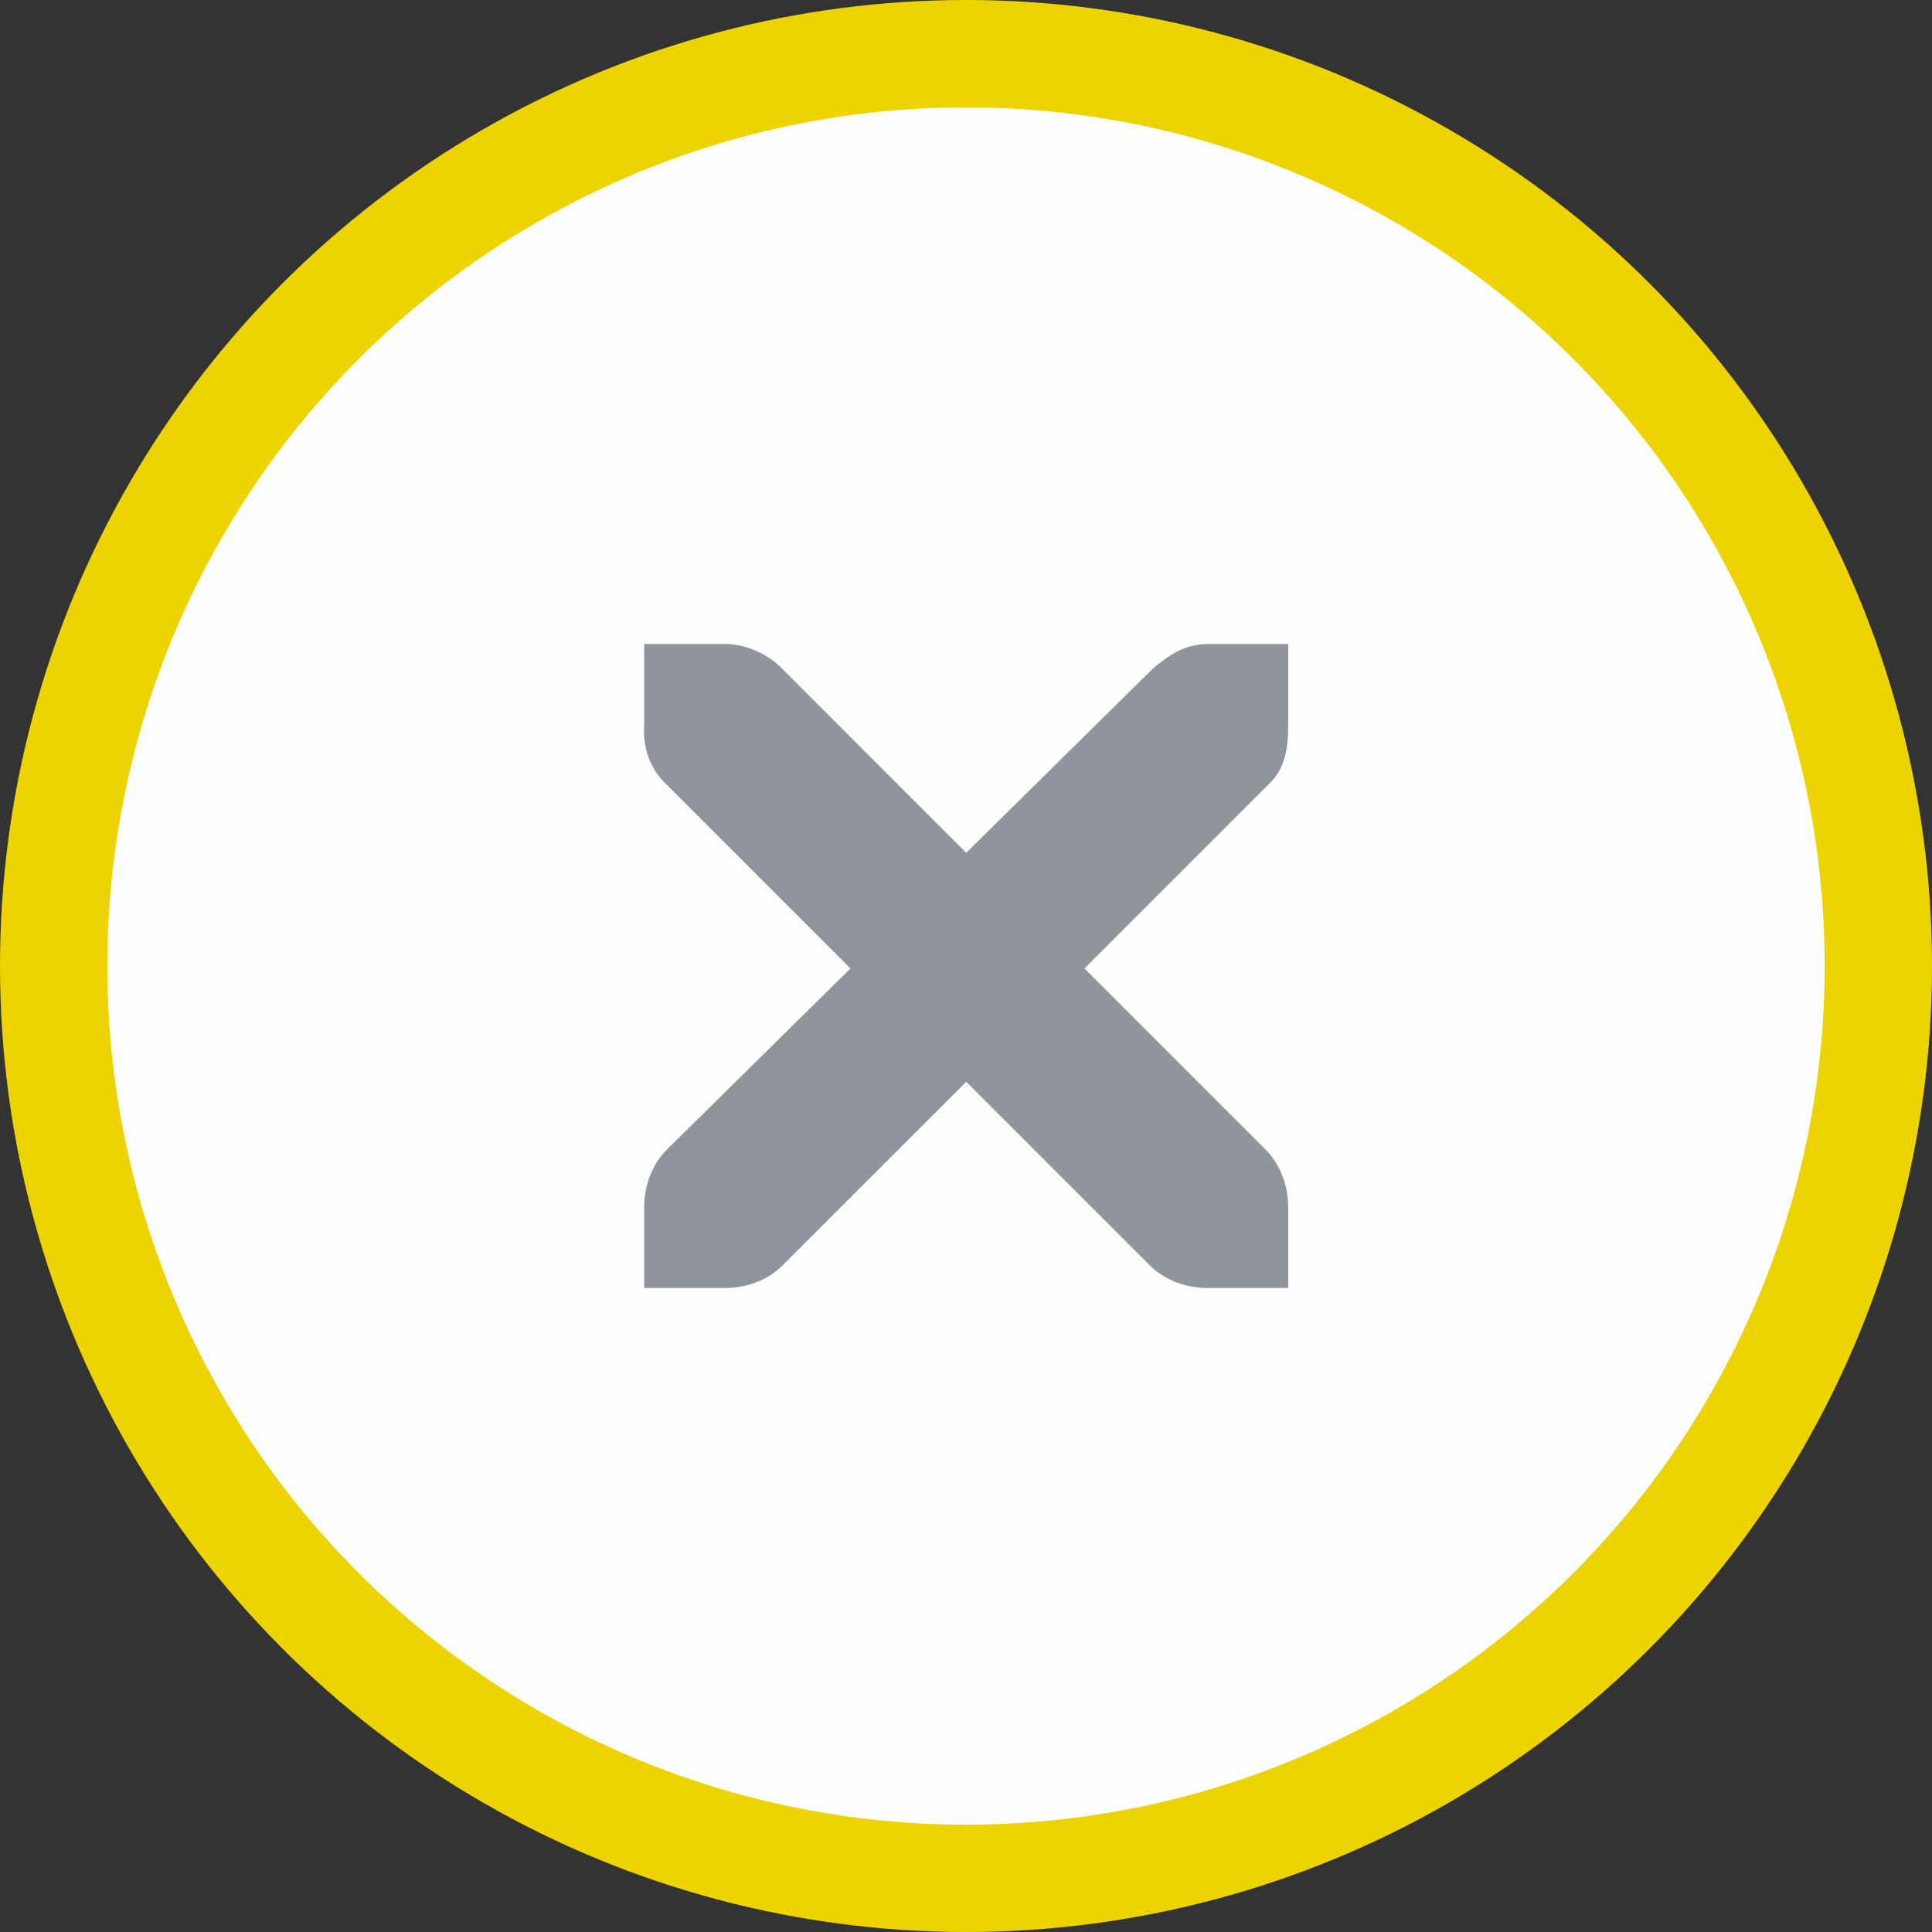 <?xml version="1.0" encoding="UTF-8" standalone="no"?>
<!-- Created with Inkscape (http://www.inkscape.org/) -->

<svg
   xmlns:osb="http://www.openswatchbook.org/uri/2009/osb"
   xmlns:dc="http://purl.org/dc/elements/1.1/"
   xmlns:cc="http://creativecommons.org/ns#"
   xmlns:rdf="http://www.w3.org/1999/02/22-rdf-syntax-ns#"
   xmlns:svg="http://www.w3.org/2000/svg"
   xmlns="http://www.w3.org/2000/svg"
   xmlns:xlink="http://www.w3.org/1999/xlink"
   xmlns:sodipodi="http://sodipodi.sourceforge.net/DTD/sodipodi-0.dtd"
   xmlns:inkscape="http://www.inkscape.org/namespaces/inkscape"
   width="18"
   height="18"
   viewBox="0 0 18 18"
   id="svg5995"
   version="1.1"
   inkscape:version="0.91 r13725"
   sodipodi:docname="message-close-hover.svg">
  <rect x="0" y="0" width="18" height="18" fill="#333333" stroke="none"/>
  <defs
     id="defs5997">
    <linearGradient
       id="selected_bg_color"
       osb:paint="solid">
      <stop
         style="stop-color:#edd400;stop-opacity:1;"
         offset="0"
         id="stop4148" />
    </linearGradient>
    <linearGradient
       inkscape:collect="always"
       xlink:href="#selected_bg_color"
       id="linearGradient4150"
       x1="9"
       y1="1034.362"
       x2="9"
       y2="1052.362"
       gradientUnits="userSpaceOnUse" />
  </defs>
  <sodipodi:namedview
     id="base"
     pagecolor="#ffffff"
     bordercolor="#666666"
     borderopacity="1.0"
     inkscape:pageopacity="0.0"
     inkscape:pageshadow="2"
     inkscape:zoom="15.839192"
     inkscape:cx="-12.326594"
     inkscape:cy="10.815415"
     inkscape:document-units="px"
     inkscape:current-layer="layer1"
     showgrid="true"
     units="px"
     inkscape:snap-bbox="true"
     inkscape:bbox-paths="true"
     inkscape:snap-bbox-edge-midpoints="true"
     inkscape:bbox-nodes="true">
    <inkscape:grid
       type="xygrid"
       id="grid6543" />
  </sodipodi:namedview>
  <g
     inkscape:label="Ebene 1"
     inkscape:groupmode="layer"
     id="layer1"
     transform="translate(0,-1034.362)">
    <circle
       style="display:inline;opacity:1;fill:#fcfdfd;fill-opacity:1;stroke:url(#linearGradient4150);stroke-width:1;stroke-linecap:round;stroke-linejoin:miter;stroke-miterlimit:4;stroke-dasharray:none;stroke-dashoffset:0;stroke-opacity:1"
       id="path4166"
       cx="9"
       cy="1043.362"
       r="8.5" />
    <g
       id="g4201"
       transform="translate(-19.06,1044.307)"
       inkscape:transform-center-x="19.062501"
       inkscape:transform-center-y="9.1875004"
       style="display:inline;fill:#91949c;fill-opacity:1">
      <g
         style="display:inline;fill:#91949c;fill-opacity:1"
         id="layer9"
         transform="translate(-60,-518)" />
      <g
         id="layer10"
         transform="translate(-60,-518)"
         style="fill:#91949c;fill-opacity:1" />
      <g
         id="layer11"
         transform="translate(-60,-518)"
         style="fill:#91949c;fill-opacity:1" />
      <g
         transform="matrix(0.75,0,0,0.75,22.062,-6.945)"
         id="g2996"
         style="fill:#91949c;fill-opacity:1">
        <g
           transform="translate(-60,-518)"
           id="layer12"
           style="fill:#91949c;fill-opacity:1">
          <g
             transform="translate(19,-242)"
             id="layer4-4-1"
             style="display:inline;fill:#91949c;fill-opacity:1">
            <path
               inkscape:connector-curvature="0"
               d="m 45,764 1,0 c 0.01,-1.2e-4 0.021,-4.6e-4 0.031,0 0.255,0.011 0.51,0.129 0.688,0.312 L 49,766.594 51.312,764.312 C 51.578,764.082 51.759,764.007 52,764 l 1,0 0,1 c 0,0.286 -0.034,0.551 -0.25,0.75 l -2.281,2.281 2.25,2.25 C 52.907,770.469 53,770.735 53,771 l 0,1 -1,0 c -0.265,-10e-6 -0.531,-0.093 -0.719,-0.281 L 49,769.438 46.719,771.719 C 46.531,771.907 46.265,772 46,772 l -1,0 0,-1 c -3e-6,-0.265 0.093,-0.531 0.281,-0.719 l 2.281,-2.25 L 45.281,765.75 C 45.071,765.555 44.978,765.281 45,765 l 0,-1 z"
               id="path10839-9"
               style="color:#bebebe;font-style:normal;font-variant:normal;font-weight:normal;font-stretch:normal;font-size:medium;line-height:normal;font-family:'Andale Mono';-inkscape-font-specification:'Andale Mono';text-indent:0;text-align:start;text-decoration:none;text-decoration-line:none;letter-spacing:normal;word-spacing:normal;text-transform:none;direction:ltr;block-progression:tb;writing-mode:lr-tb;text-anchor:start;display:inline;overflow:visible;visibility:visible;fill:#91949c;fill-opacity:1;fill-rule:nonzero;stroke:none;stroke-width:1.781;marker:none;enable-background:new" />
          </g>
        </g>
      </g>
      <g
         id="layer13"
         transform="translate(-60,-518)"
         style="fill:#91949c;fill-opacity:1" />
      <g
         id="layer14"
         transform="translate(-60,-518)"
         style="fill:#91949c;fill-opacity:1" />
      <g
         id="layer15"
         transform="translate(-60,-518)"
         style="fill:#91949c;fill-opacity:1" />
    </g>
  </g>
</svg>
